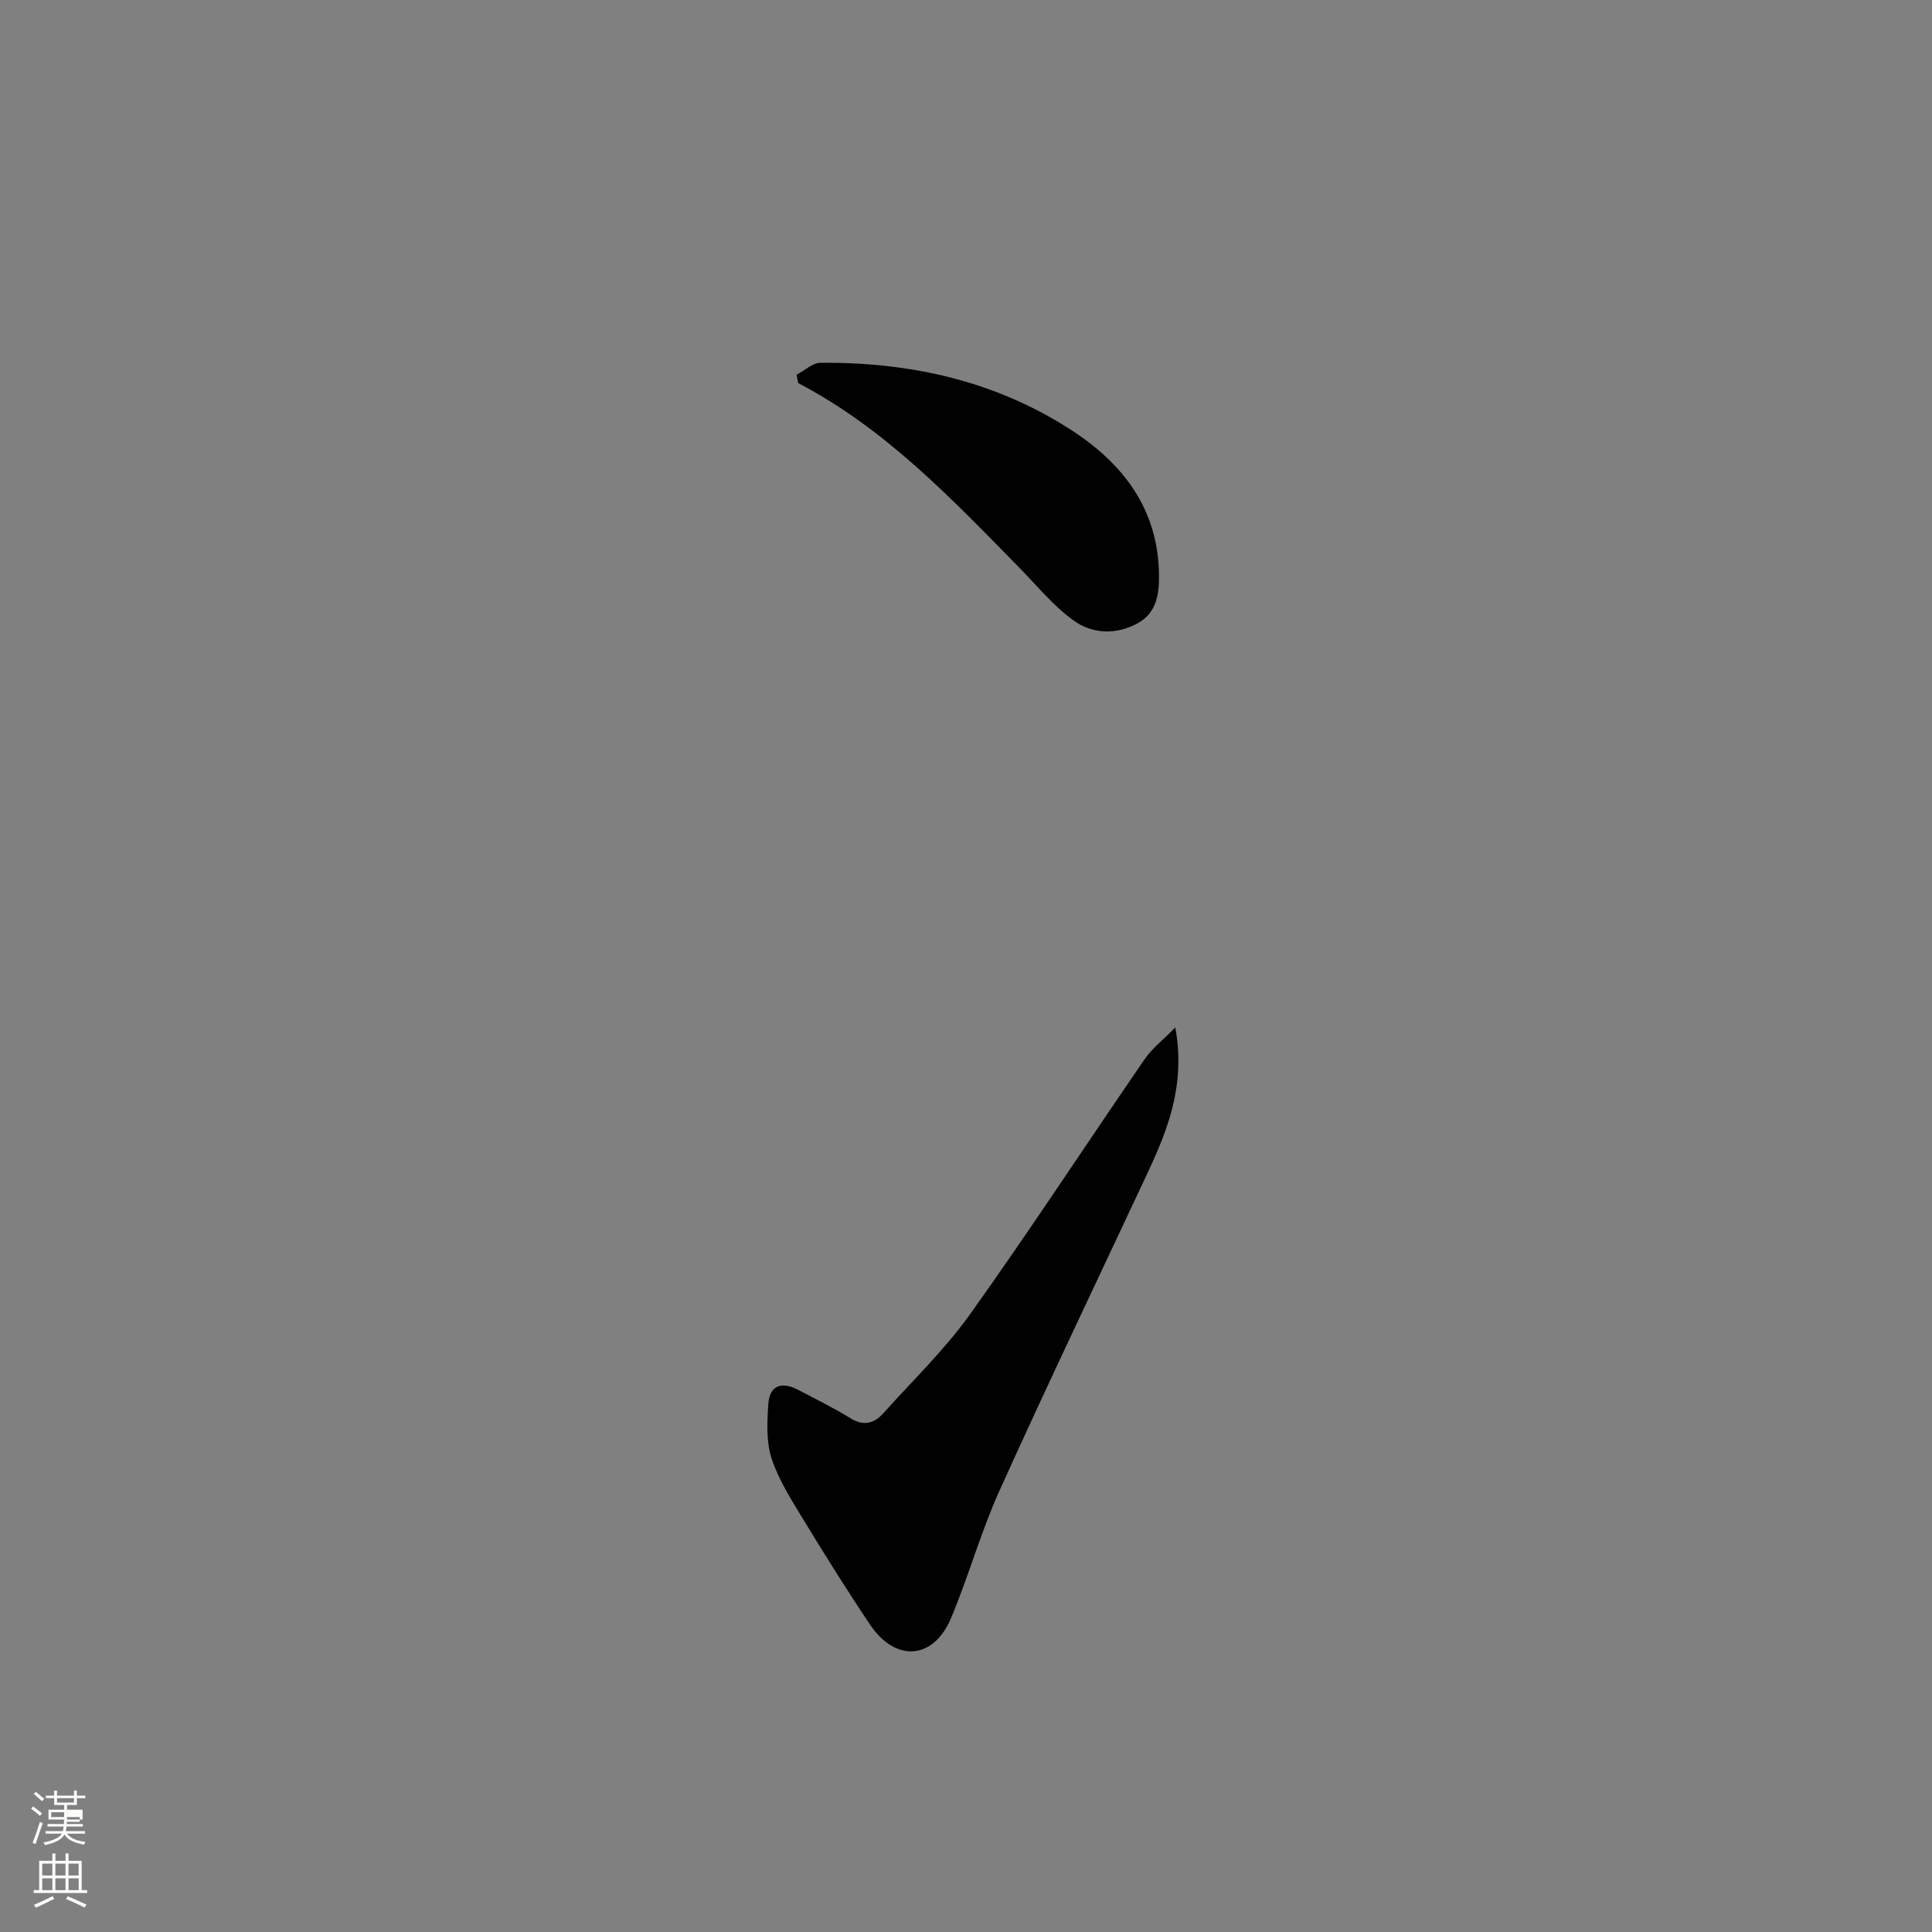 <svg enable-background="new 0 0 400 400" viewBox="0 0 400 400" xmlns="http://www.w3.org/2000/svg"><rect x="0" y="0" width="400" height="400" fill="#808080" stroke="none"/><path d="m6.44 374.46.42-.45c.65.47 1.27.95 1.85 1.44l-.45.49c-.65-.56-1.25-1.06-1.82-1.48m.93 7.33-.63-.26c.55-1.36 1.05-2.8 1.52-4.33.19.1.38.19.59.27-.46 1.29-.95 2.73-1.48 4.32m-.38-10.38.44-.42c.43.34 1.01.82 1.74 1.44l-.49.49c-.53-.51-1.09-1.01-1.69-1.51m2.5.35h1.72v-1.04h.59v1.04h3.52v-1.04h.59v1.04h1.75v.53h-1.75v1.42h-2.03v.97h3.22v2.03h-3.24c0 .35-.01.66-.03.93h3.32v.53h-3.37c-.03.27-.08.58-.15.94h3.96v.53h-3.71c.67.92 1.93 1.48 3.79 1.68-.13.24-.23.44-.29.59-2.13-.38-3.48-1.08-4.04-2.12-.43.97-1.77 1.72-4.03 2.23-.09-.19-.2-.37-.33-.55 2.1-.42 3.37-1.03 3.81-1.83h-3.36v-.53h3.58c.08-.29.13-.61.16-.94h-3.33v-.53h3.39c.02-.27.04-.58.04-.93h-3.23v-2.03h3.25v-.97h-2.07v-1.42h-1.73zm1.12 3.44v1h2.65c.01-.3.02-.44.01-.4v-.25-.35zm1.19-2h3.52v-.91h-3.52zm4.71 3h-2.63v.59c0 .15-.01.28-.01.4h2.64v-1.99z" fill="#fbfcfa"/><path d="m13.56 383.74h.63v1.52h2.72v6.07h1.13v.6h-11.06v-.6h1.13v-6.07h2.73v-1.52h.63v1.52h2.1v-1.52zm-2.69 8.83.38.56c-1.24.63-2.53 1.25-3.85 1.85-.1-.21-.21-.42-.34-.63 1.36-.55 2.63-1.15 3.81-1.78m-2.13-4.27h2.1v-2.45h-2.1zm0 3.04h2.1v-2.46h-2.1zm2.72-3.04h2.1v-2.45h-2.1zm0 3.04h2.1v-2.46h-2.1zm6.07 3.6c-1.41-.71-2.7-1.3-3.86-1.78l.35-.56c1.45.62 2.75 1.19 3.88 1.72zm-1.25-9.09h-2.1v2.45h2.1zm-2.09 5.49h2.1v-2.46h-2.1z" fill="#fbfcfa"/><g fill="#010101"><path d="m243.34 212.71c2.14 11.95-1.55 21.16-5.8 30.24-10.23 21.86-20.65 43.64-30.59 65.63-3.87 8.56-6.4 17.72-10.03 26.4-3.62 8.66-11.5 9.25-16.78 1.39-4.72-7.02-9.21-14.2-13.61-21.43-2.52-4.15-5.23-8.34-6.75-12.88-1.16-3.48-.96-7.56-.71-11.34.27-4.07 2.9-4.7 6.25-2.93 3.6 1.9 7.28 3.69 10.74 5.83 2.77 1.72 4.93 1.09 6.86-1.06 6.04-6.75 12.66-13.1 17.9-20.43 12.4-17.37 24.08-35.26 36.18-52.85 1.53-2.23 3.78-3.95 6.34-6.57z"/><path d="m164.93 77.59c1.65-.86 3.29-2.46 4.94-2.48 18.51-.15 36.05 3.68 51.81 13.85 10.87 7.01 18.08 16.42 18.28 29.96.06 3.96-.45 7.96-4.43 10.13-4.49 2.45-9.41 2.21-13.3-.61-4.18-3.03-7.55-7.2-11.21-10.93-13.98-14.24-27.71-28.77-45.77-38.2-.11-.57-.22-1.14-.32-1.72z"/></g></svg>
